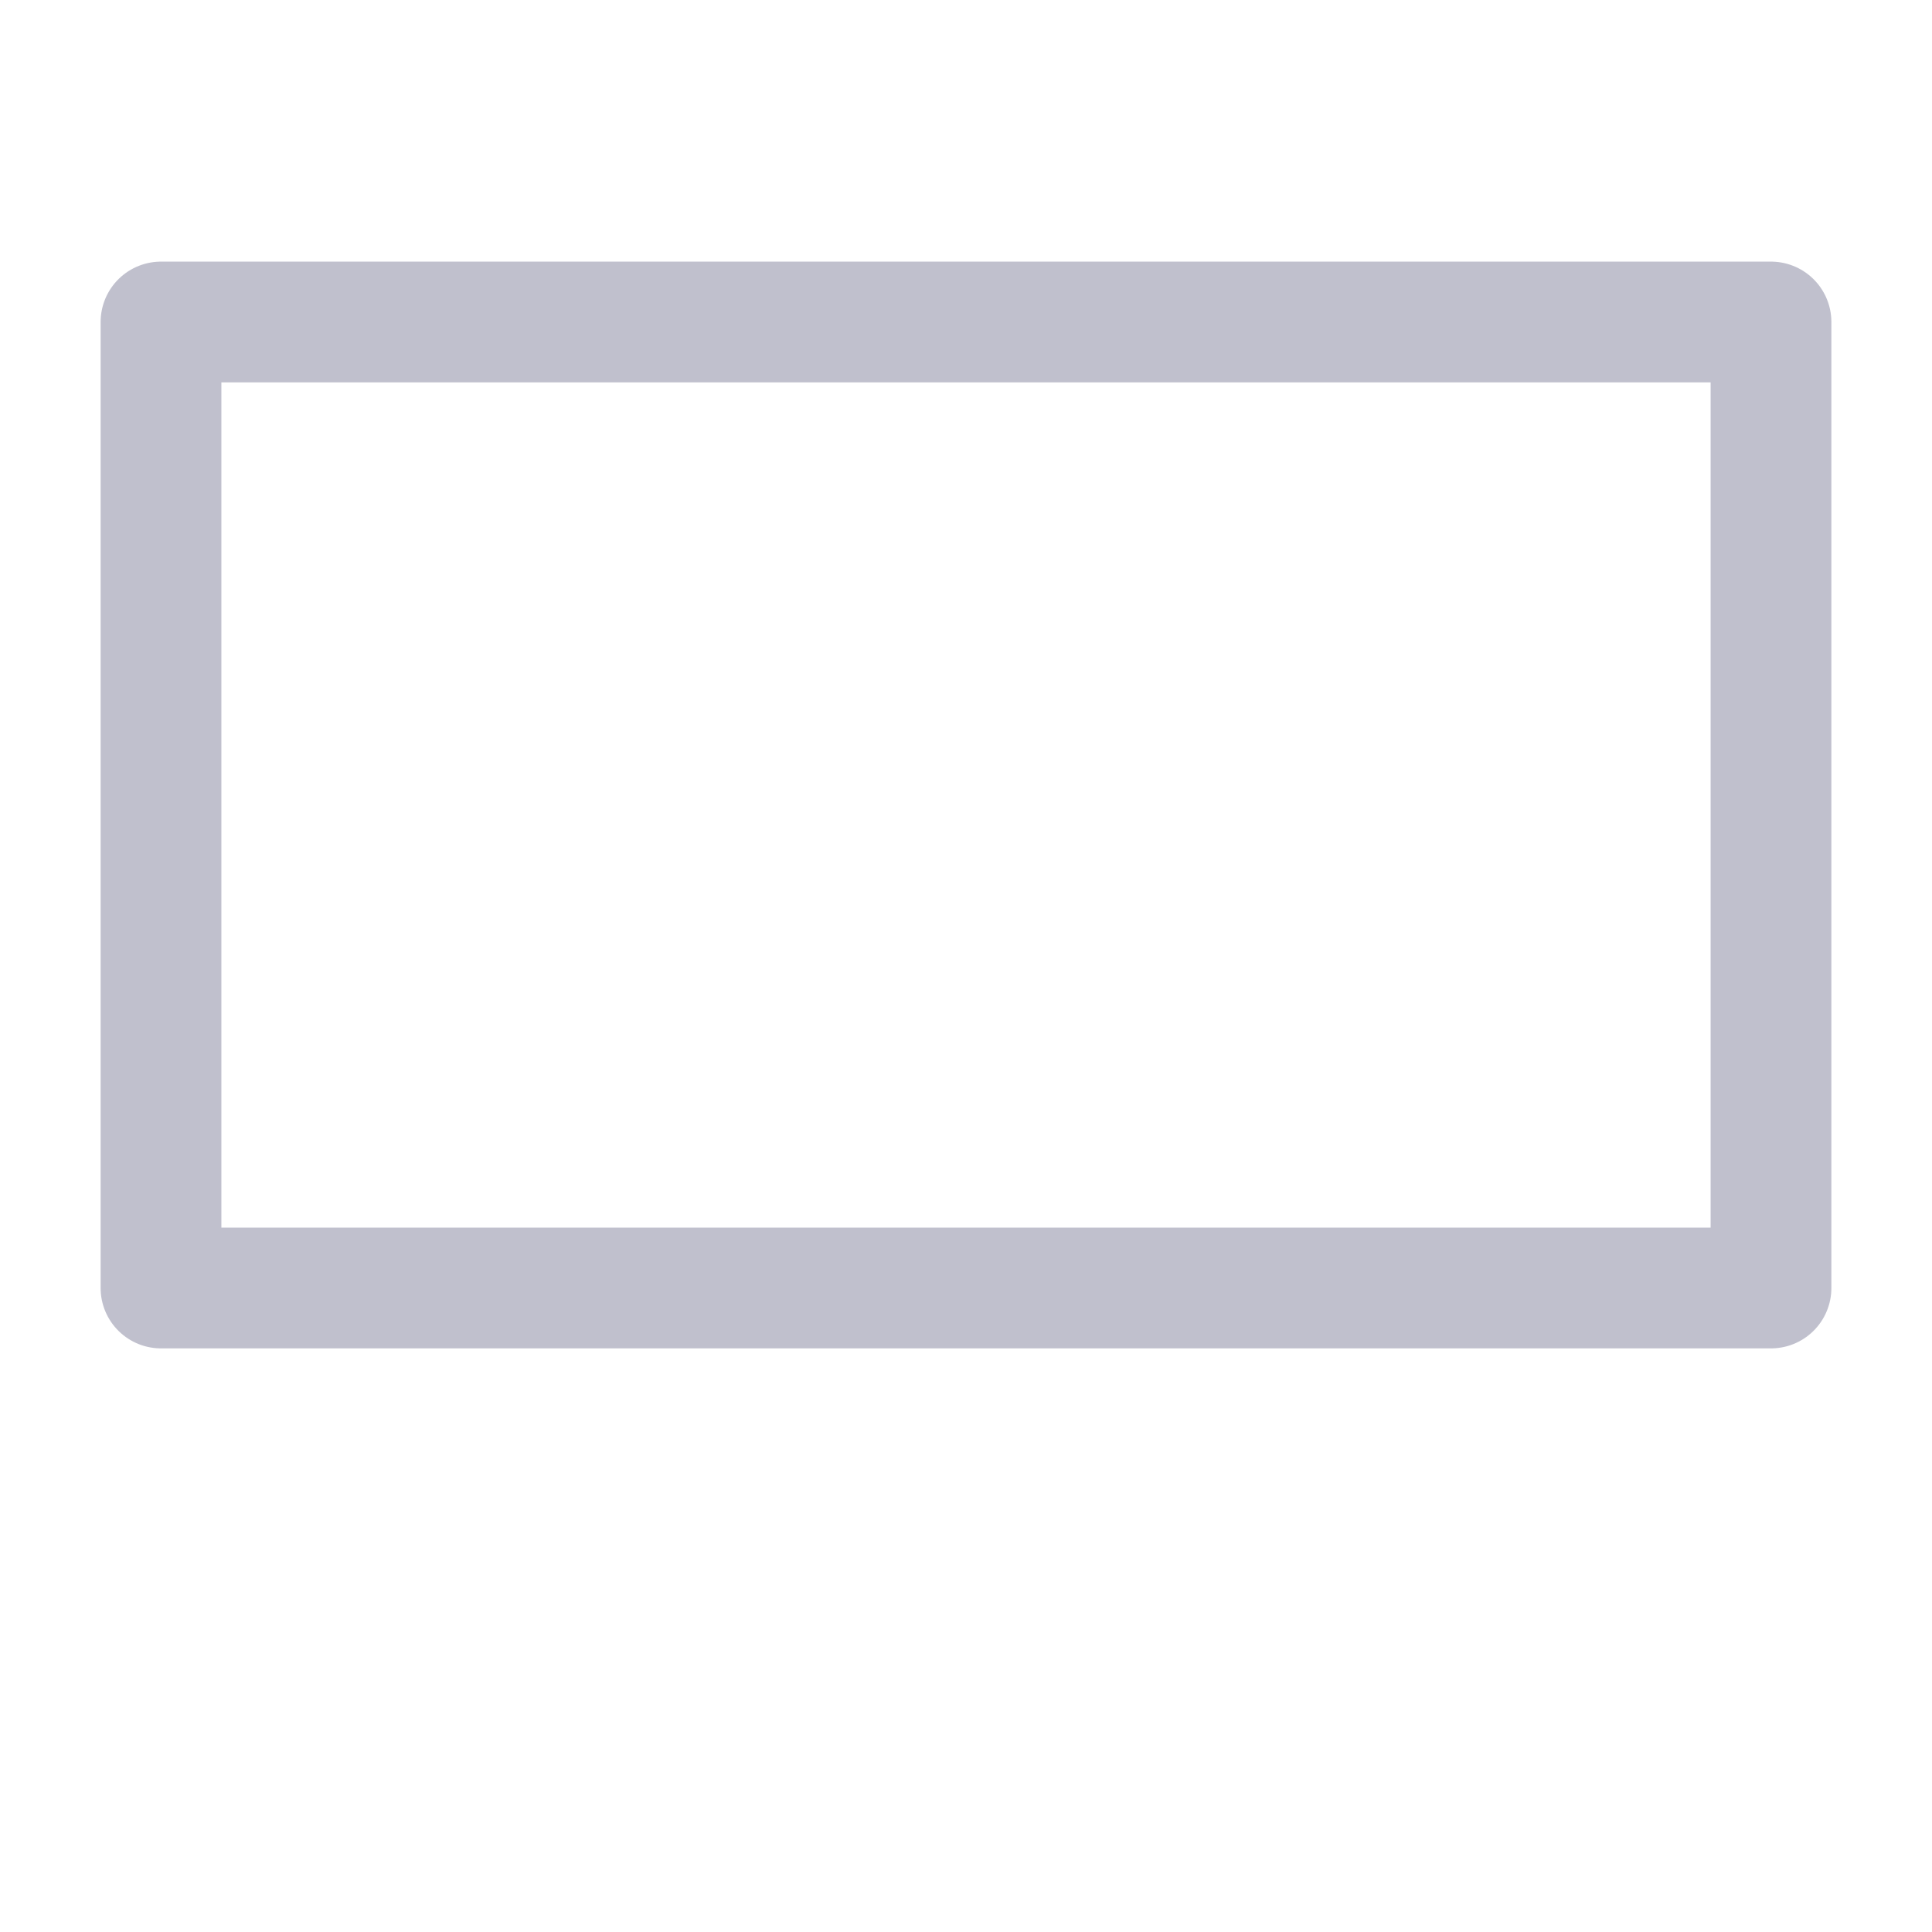 <!-- Generated by IcoMoon.io -->
<svg version="1.1" xmlns="http://www.w3.org/2000/svg" width="24" height="24" viewBox="0 0 24 24">
<title>display-b</title>
<path fill="none" stroke="#c0c0cd" stroke-linejoin="round" stroke-linecap="round" stroke-miterlimit="4" stroke-width="1.5" d="M2 4h20v12h-20z"></path>
</svg>
